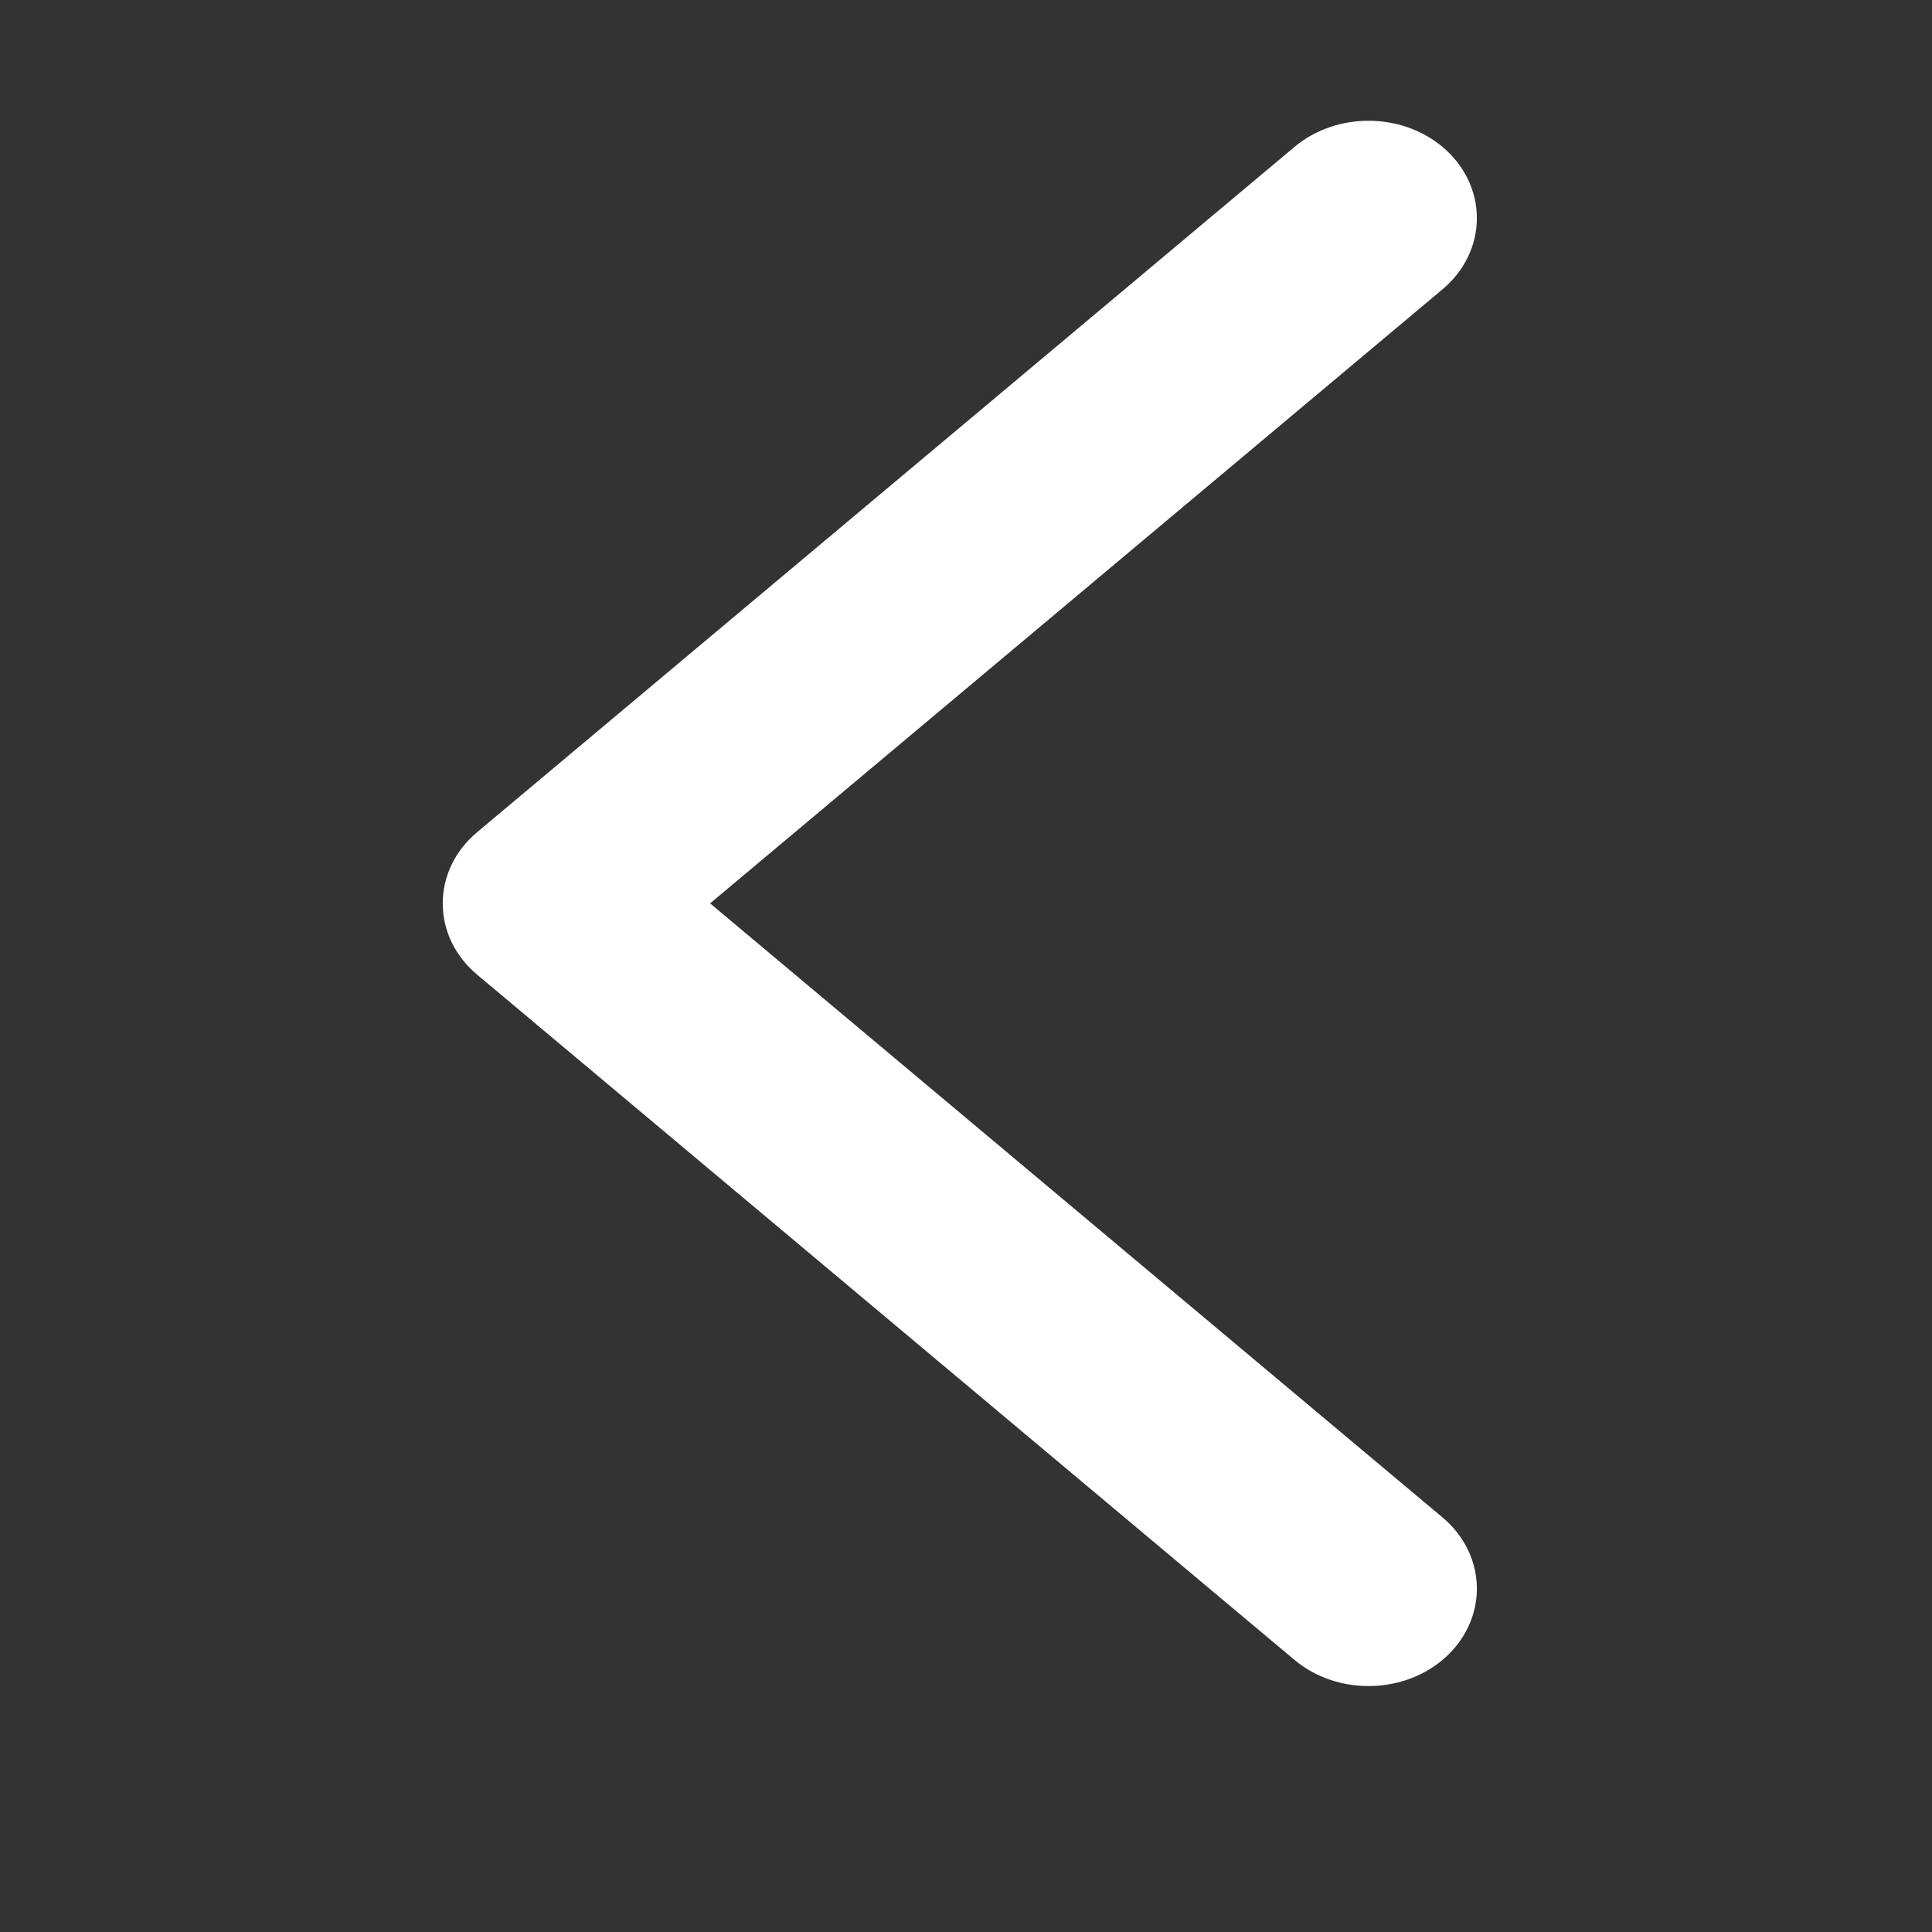 <svg width="24" height="24" viewBox="0 0 24 24" fill="none" xmlns="http://www.w3.org/2000/svg">
<rect x="0" y="0" width="24" height="24" fill="#333333" stroke="none"/>
<path fill-rule="evenodd" clip-rule="evenodd" d="M17.598 2.208C17.929 2.485 17.929 2.934 17.598 3.211L8.043 11.222L17.598 19.233C17.929 19.51 17.929 19.959 17.598 20.237C17.268 20.514 16.732 20.514 16.402 20.237L6.248 11.724C5.917 11.447 5.917 10.998 6.248 10.721L16.402 2.208C16.732 1.931 17.268 1.931 17.598 2.208Z" fill="white" stroke="white" stroke-linecap="round" stroke-linejoin="round"/>
</svg>
